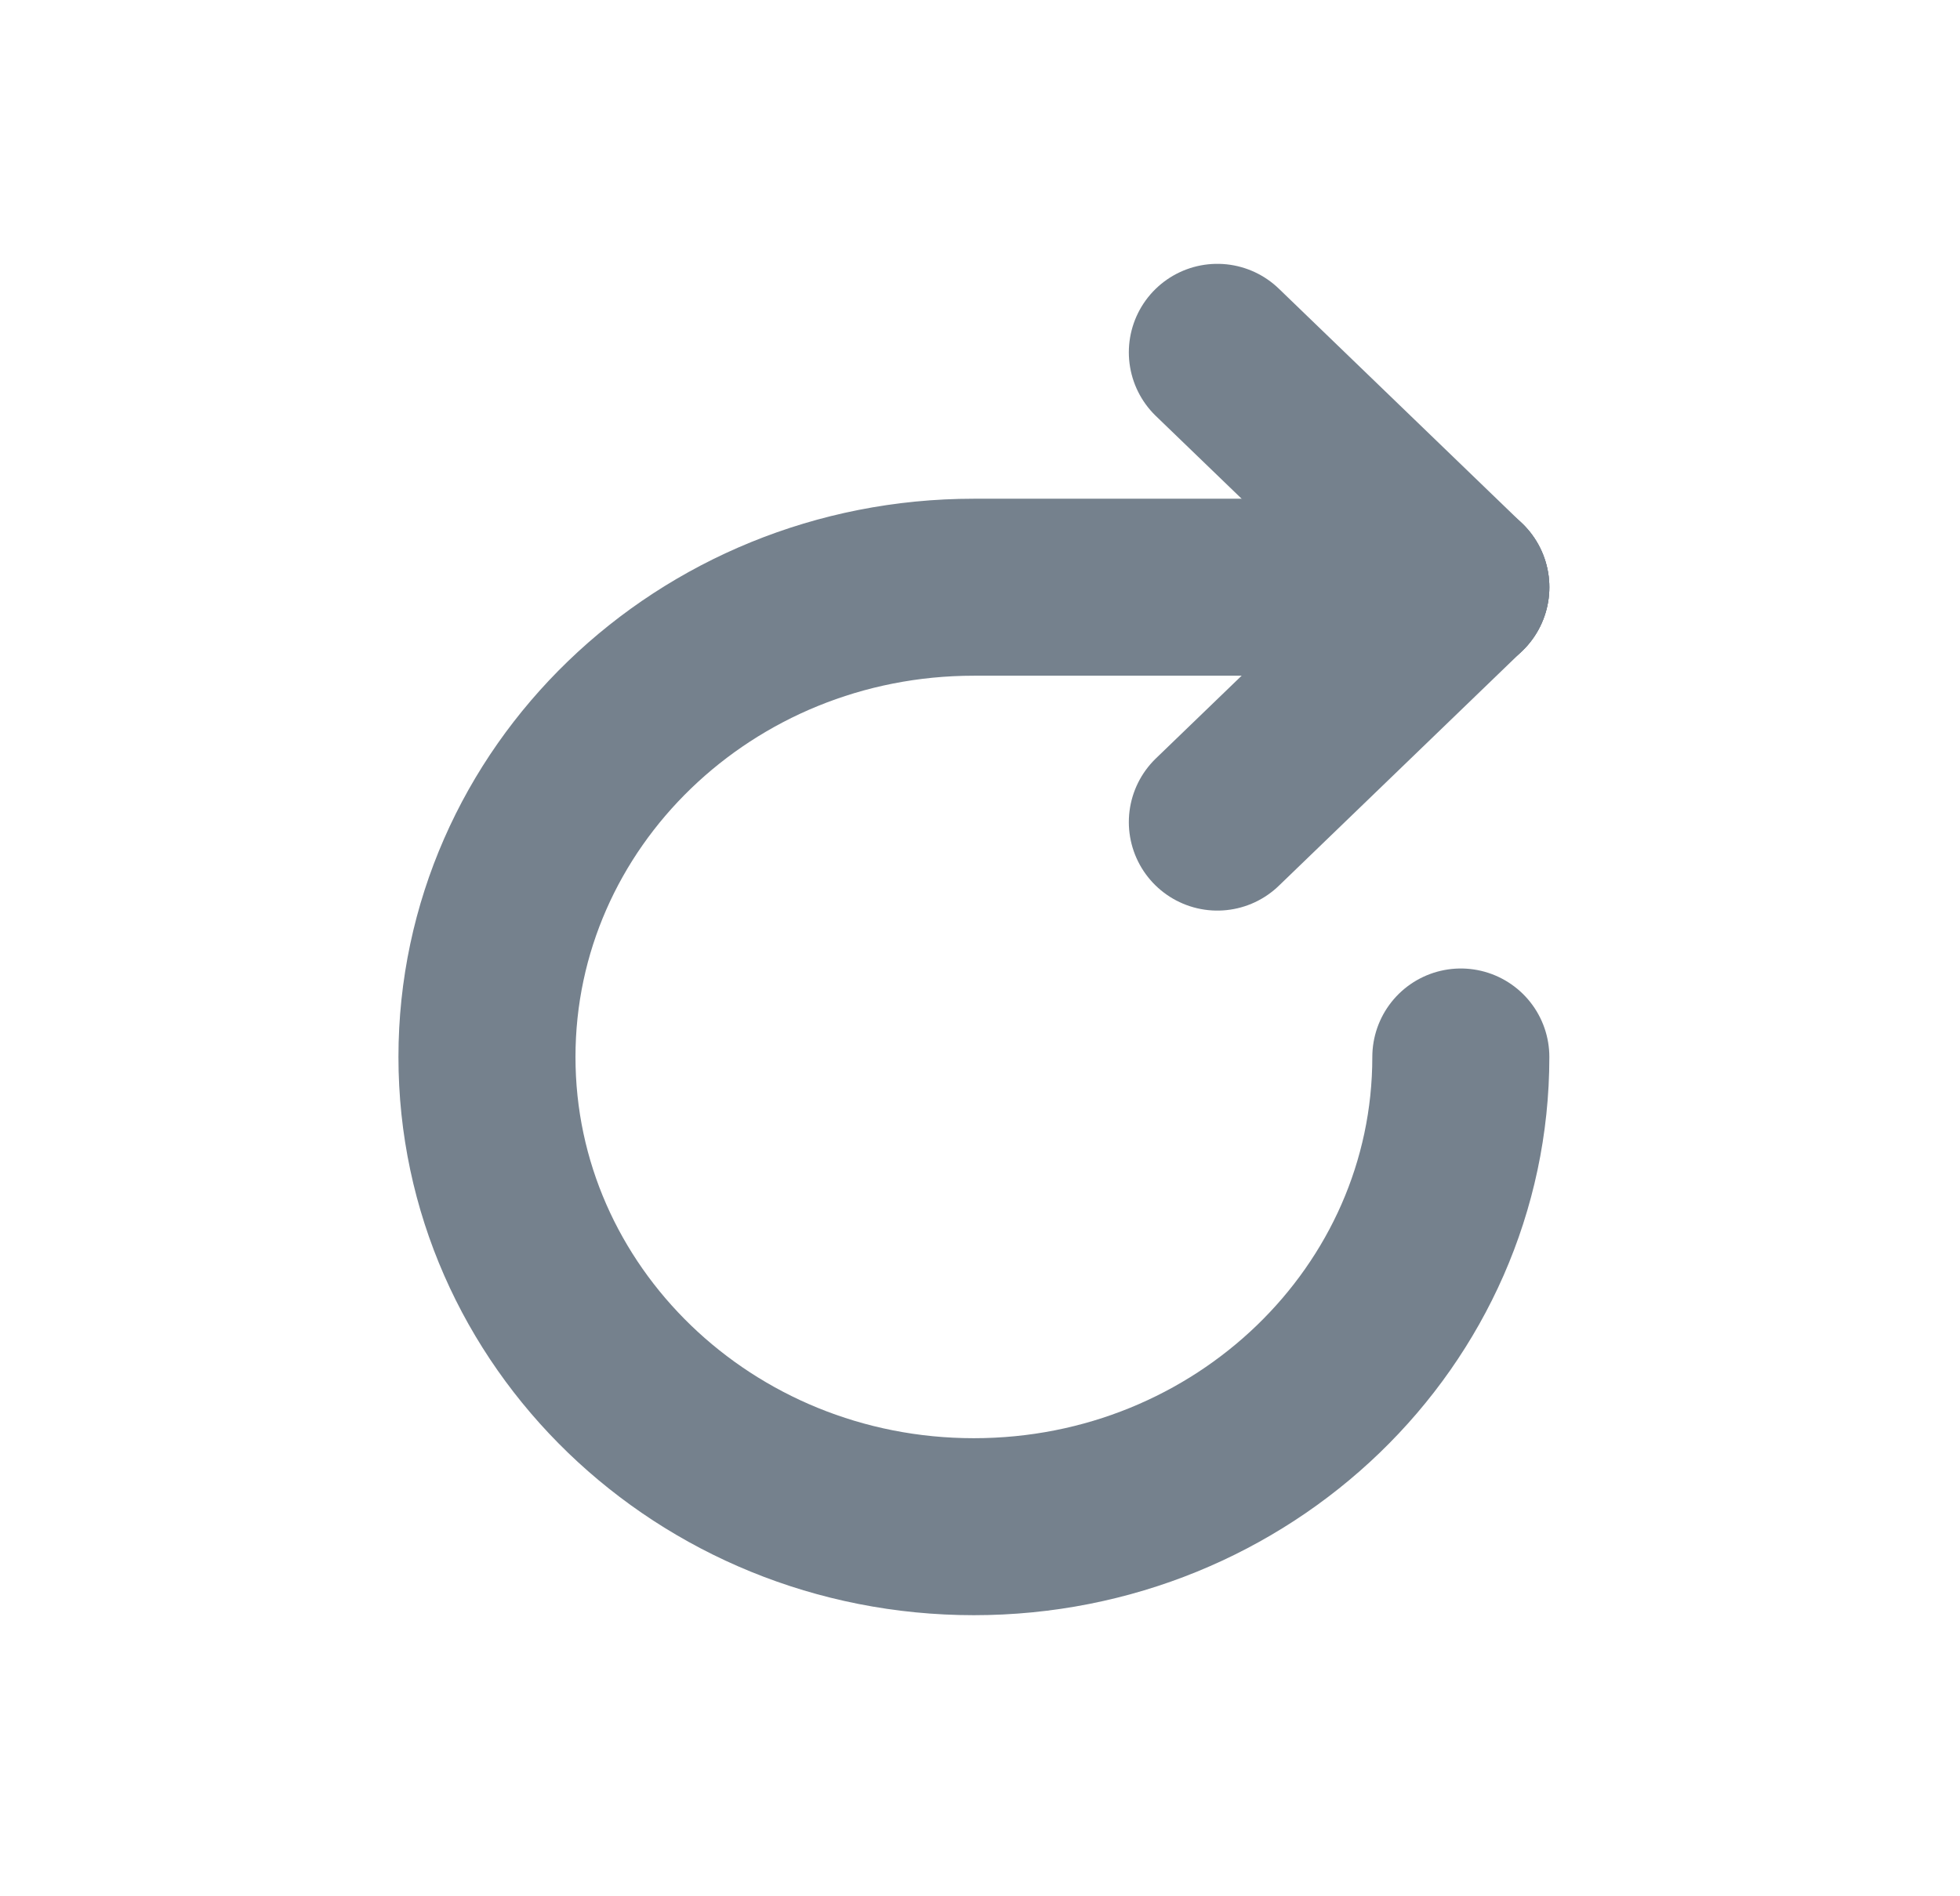 <svg width="31" height="30" viewBox="0 0 31 30" fill="none" xmlns="http://www.w3.org/2000/svg">
<path d="M23.105 9.29L19.254 5.574" stroke="#75818D" stroke-width="2.8" stroke-linecap="round" stroke-linejoin="round"/>
<path d="M23.105 9.29L19.254 13.006" stroke="#75818D" stroke-width="2.8" stroke-linecap="round" stroke-linejoin="round"/>
<path d="M23.105 9.29H15.403C11.149 9.29 7.702 12.617 7.702 16.722C7.702 20.826 11.149 24.153 15.403 24.153C19.657 24.153 23.105 20.826 23.105 16.722" stroke="#75818D" stroke-width="2.8" stroke-linecap="round" stroke-linejoin="round"/>
</svg>
